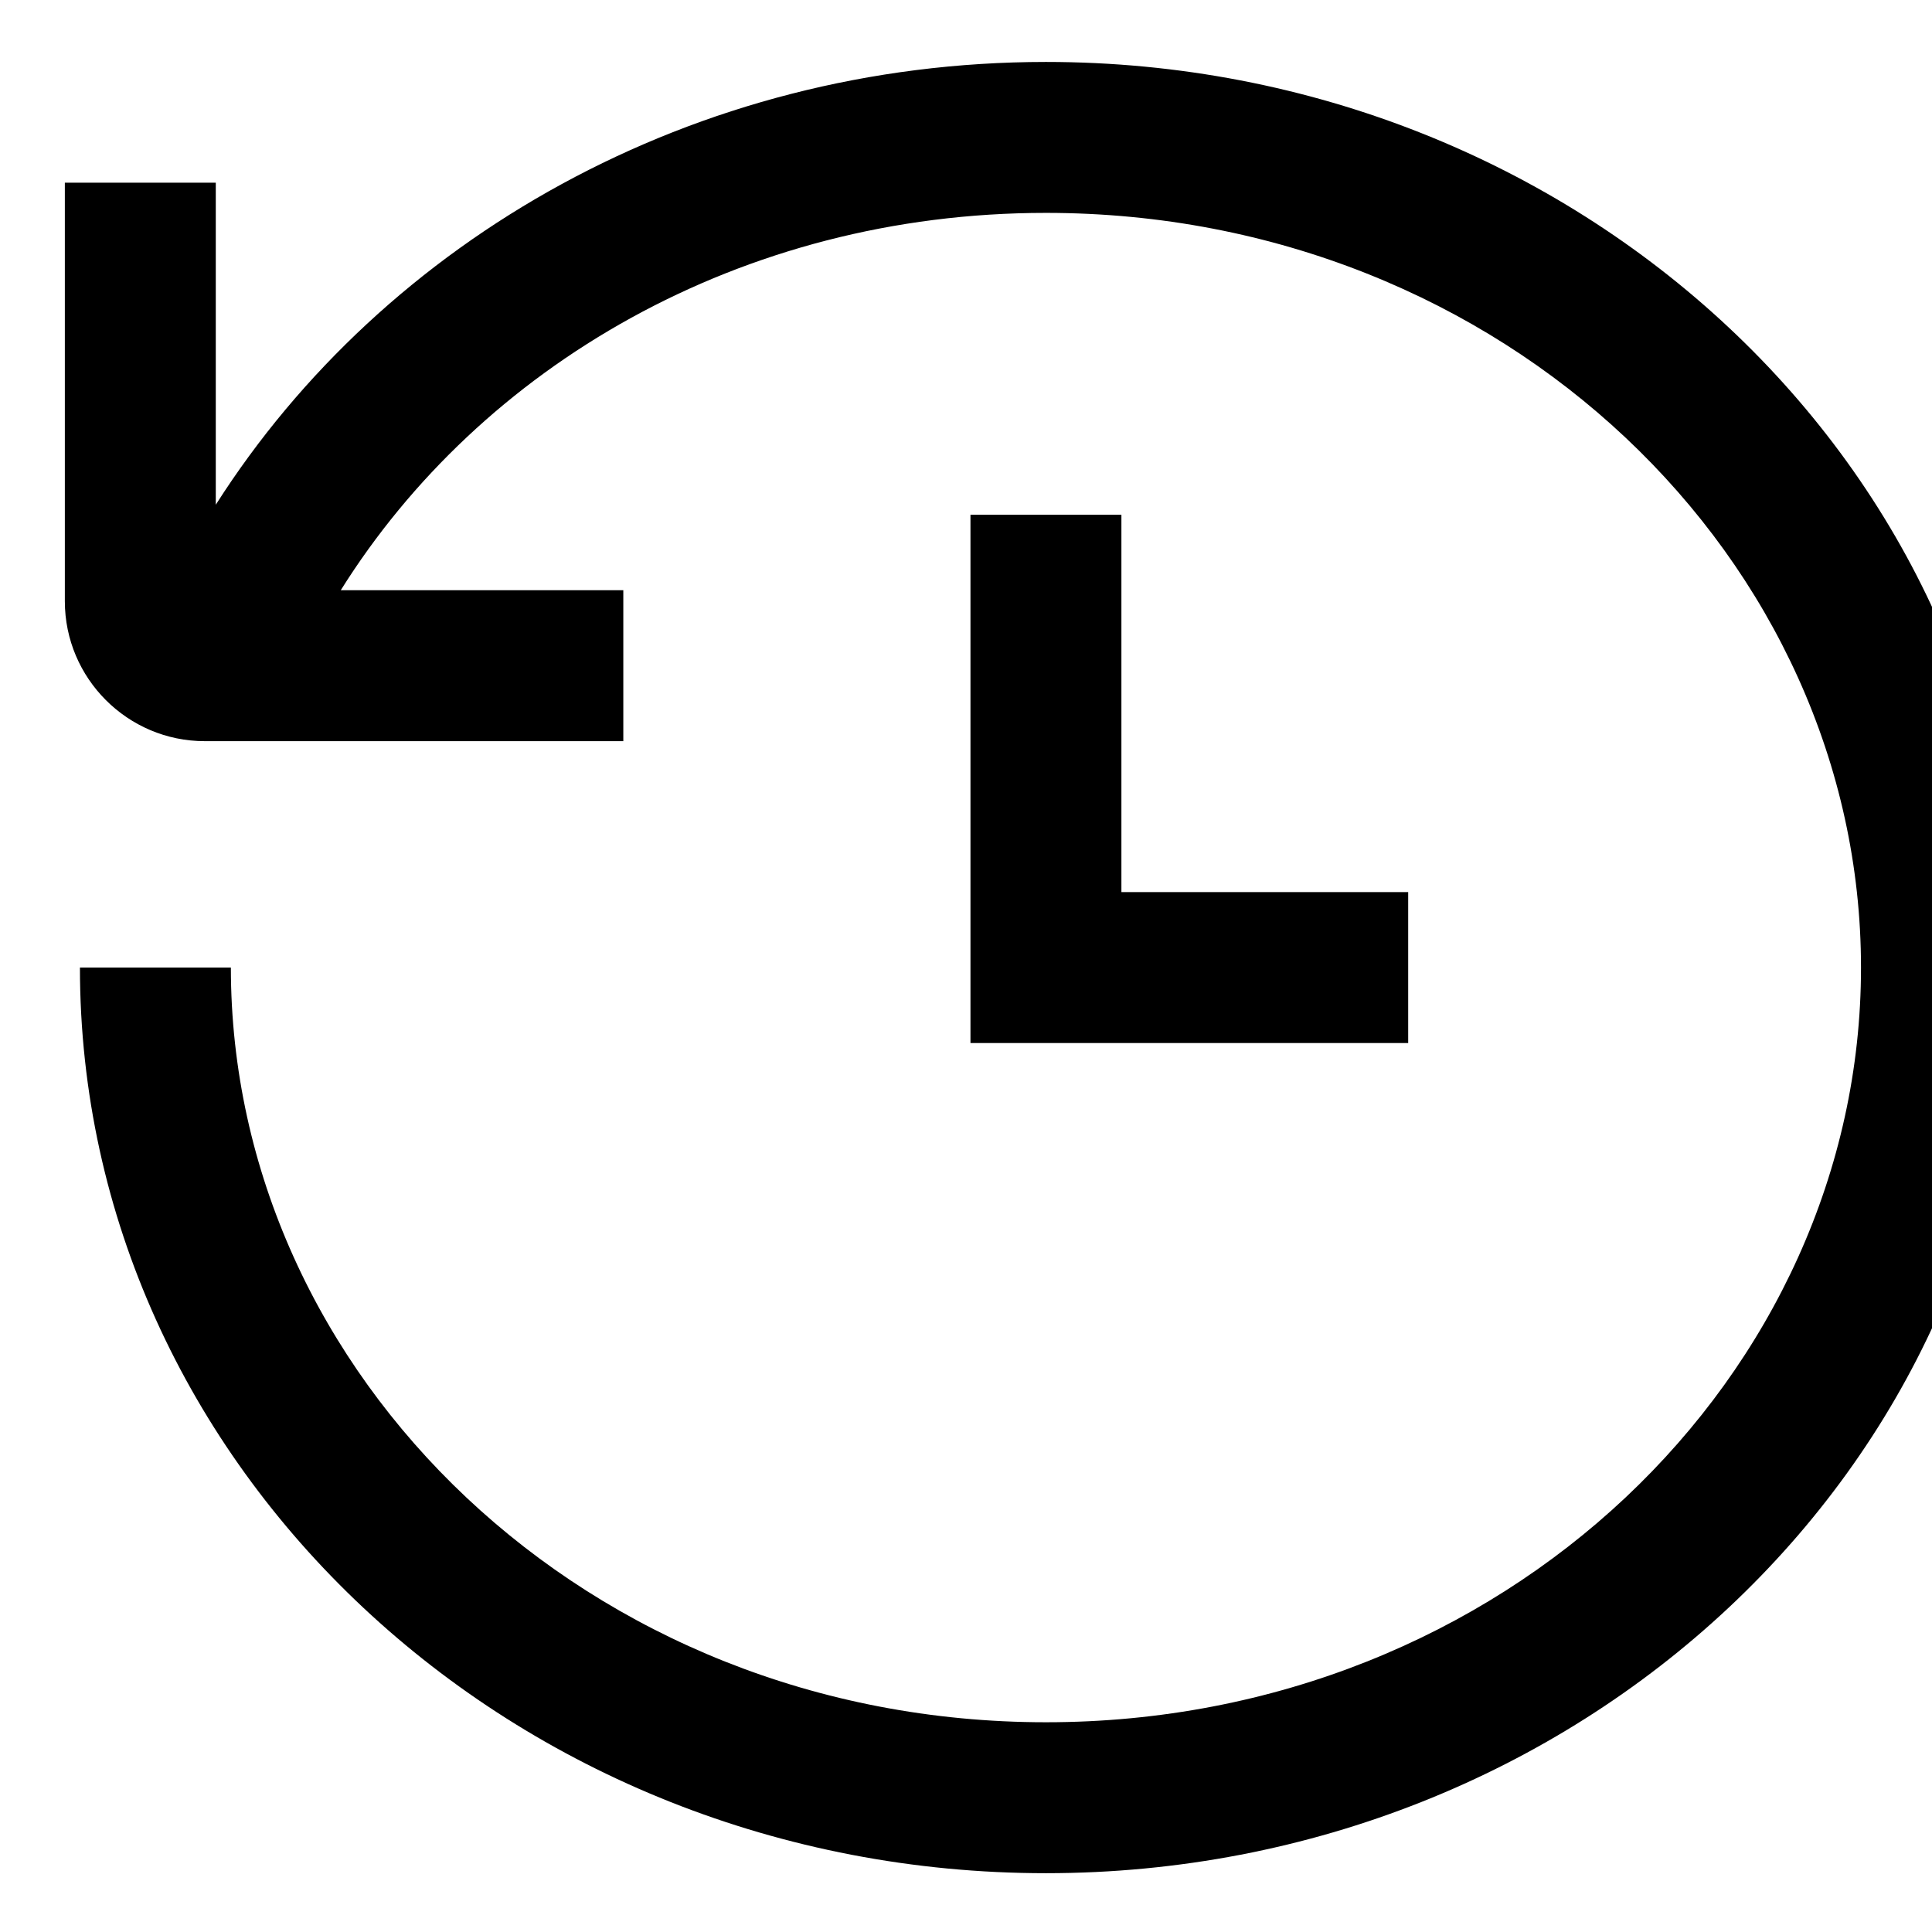 <svg xmlns="http://www.w3.org/2000/svg" width="16" height="16" viewbox="0 0 16 16"><path d="M8.662 1.763c3.8 0 6.75 2.88 6.75 6.25s-2.95 6.25-6.75 6.25c-3.799 0-6.75-2.88-6.75-6.25H.662c0 4.134 3.588 7.5 8 7.5 4.413 0 8-3.366 8-7.5 0-4.135-3.587-7.5-8-7.5-2.92 0-5.478 1.473-6.875 3.667V1.513H.537v3.466c0 .639.52 1.159 1.159 1.159h3.466v-1.25h-2.34c1.157-1.849 3.31-3.125 5.84-3.125z"/><path d="M9.287 7.388V4.263h-1.25v4.375h3.625v-1.25H9.287z"/></svg>